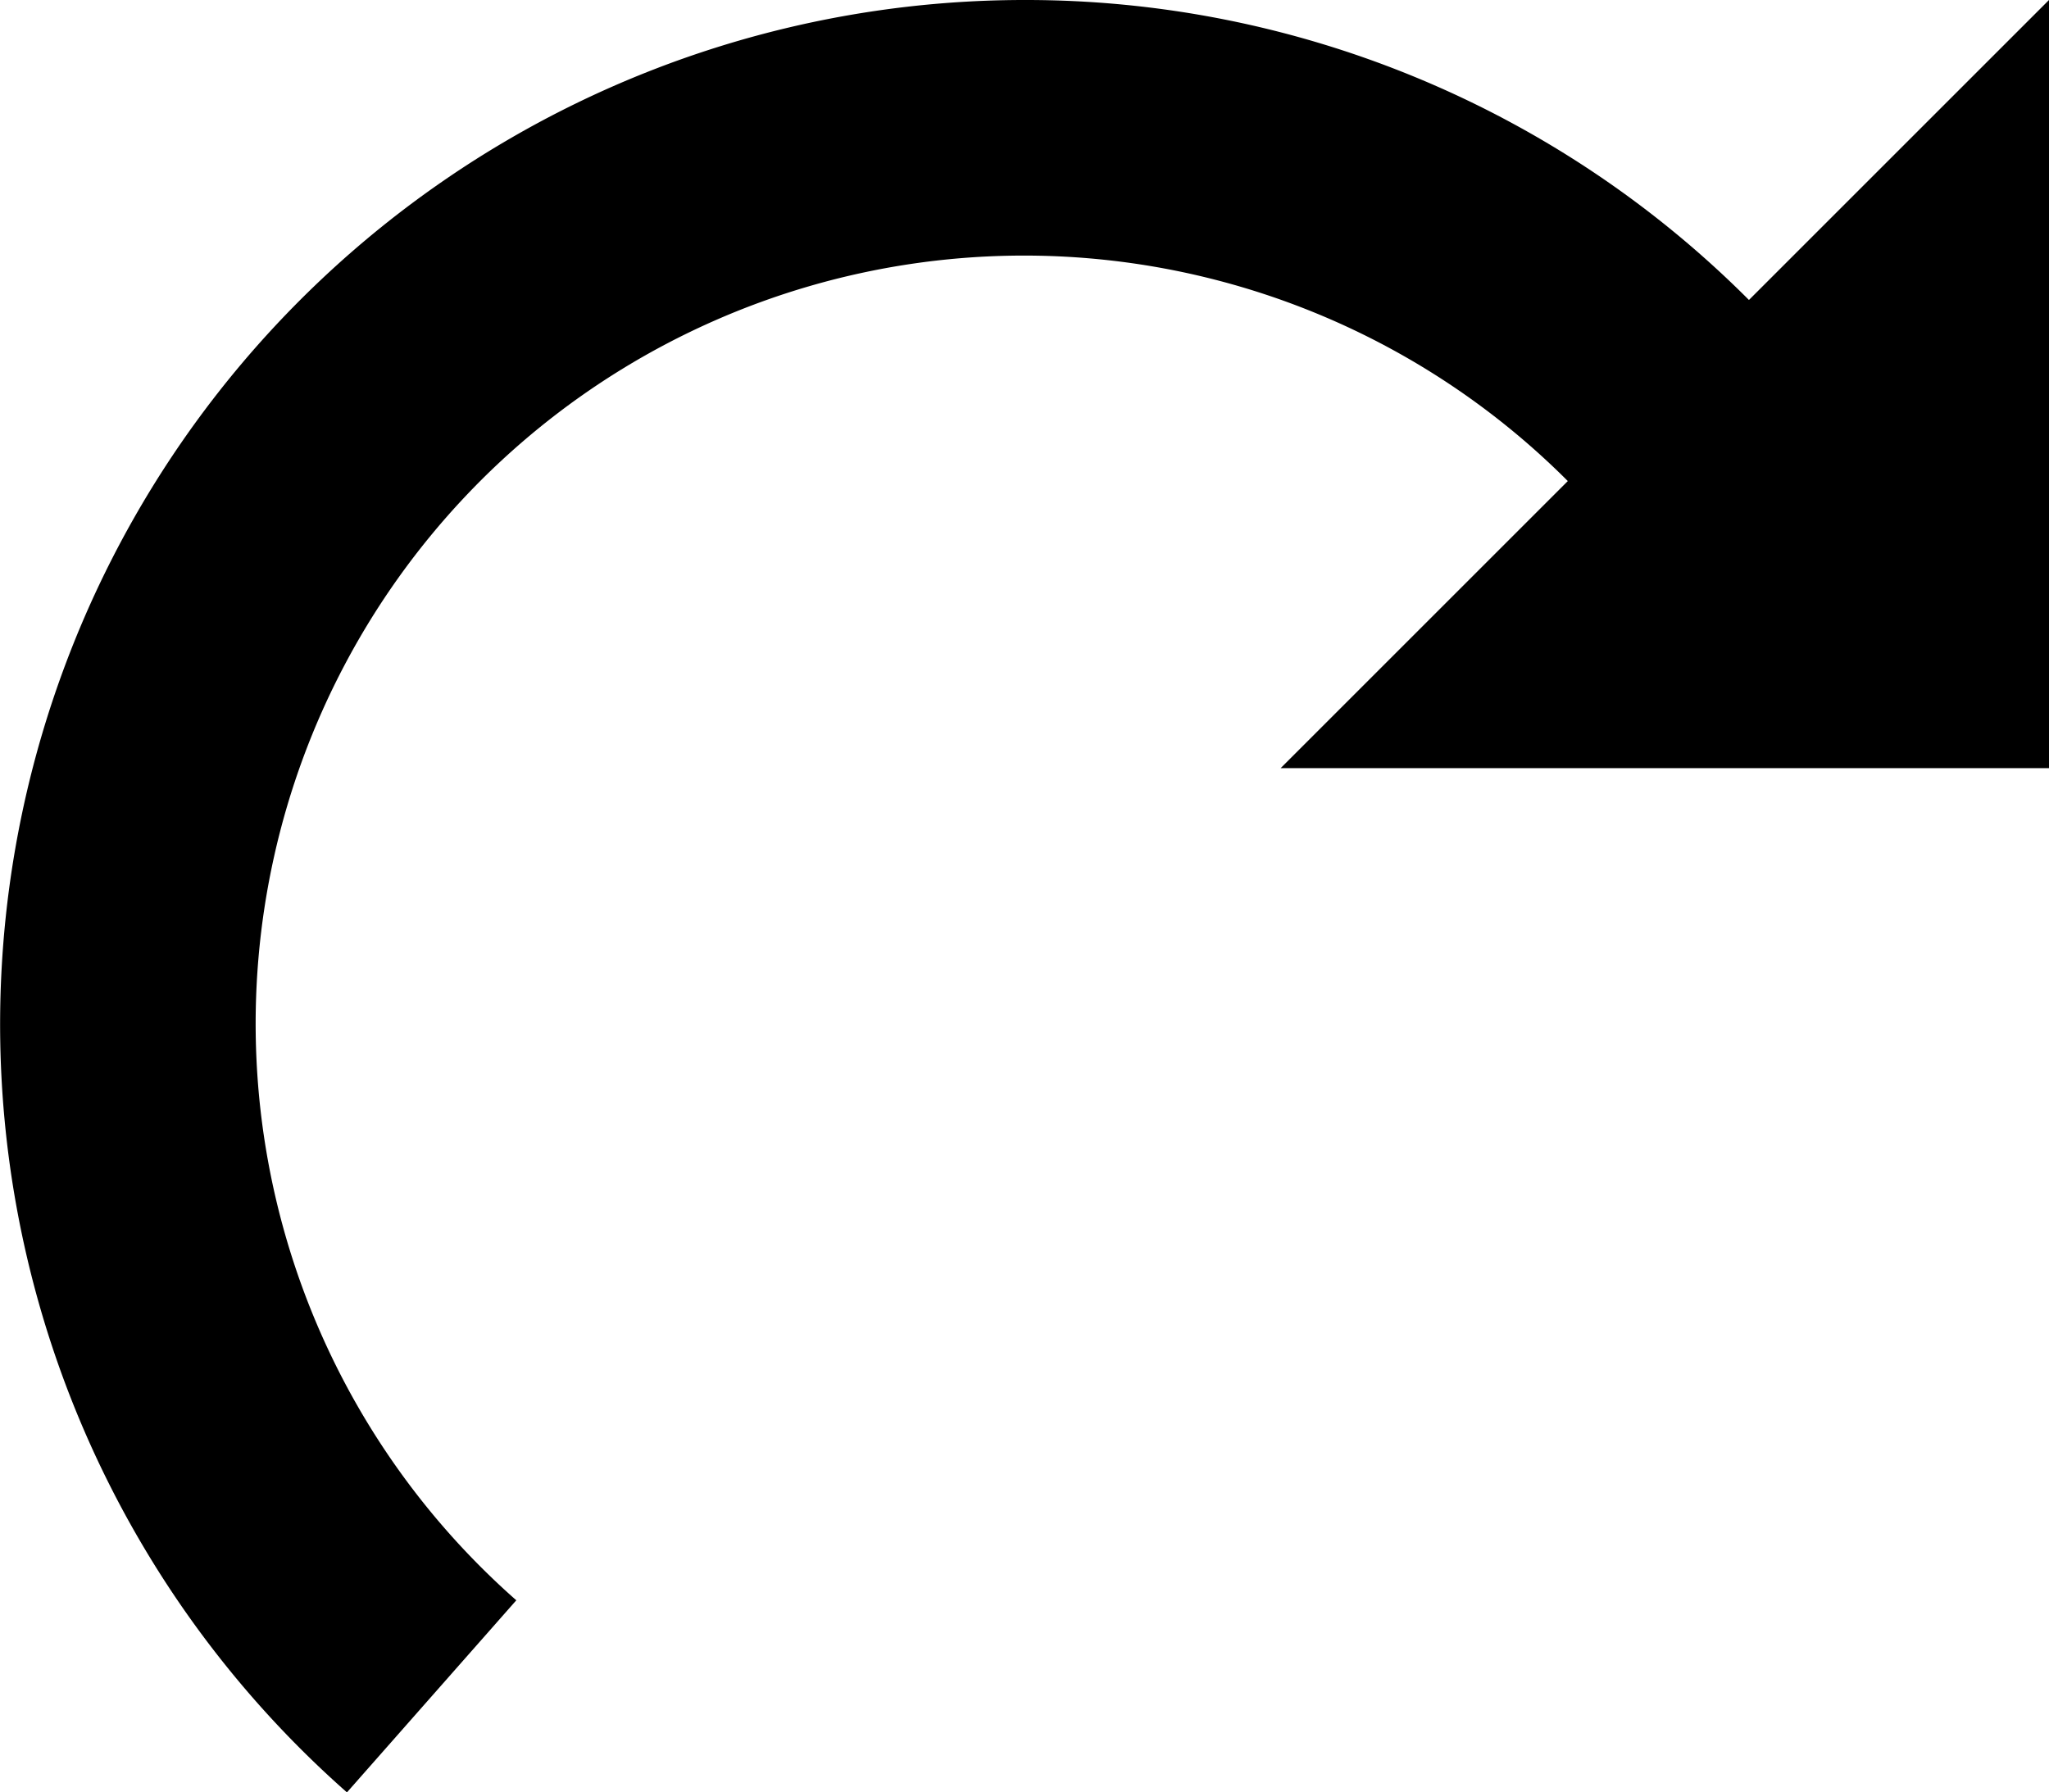 <svg xmlns="http://www.w3.org/2000/svg" width="18.438" height="16.133" viewBox="0 0 18.438 16.133">
  <path id="Icon_metro-undo" data-name="Icon metro-undo" d="M11.789,3.856a9.19,9.19,0,0,1,6.519,2.7l2.7-2.7V10.77H14.094l2.584-2.584A6.914,6.914,0,1,0,7.216,18.26L5.692,19.989a9.219,9.219,0,0,1,6.1-16.133Z" transform="translate(-2.57 -3.856)" fill="currentColor"/>
</svg>
